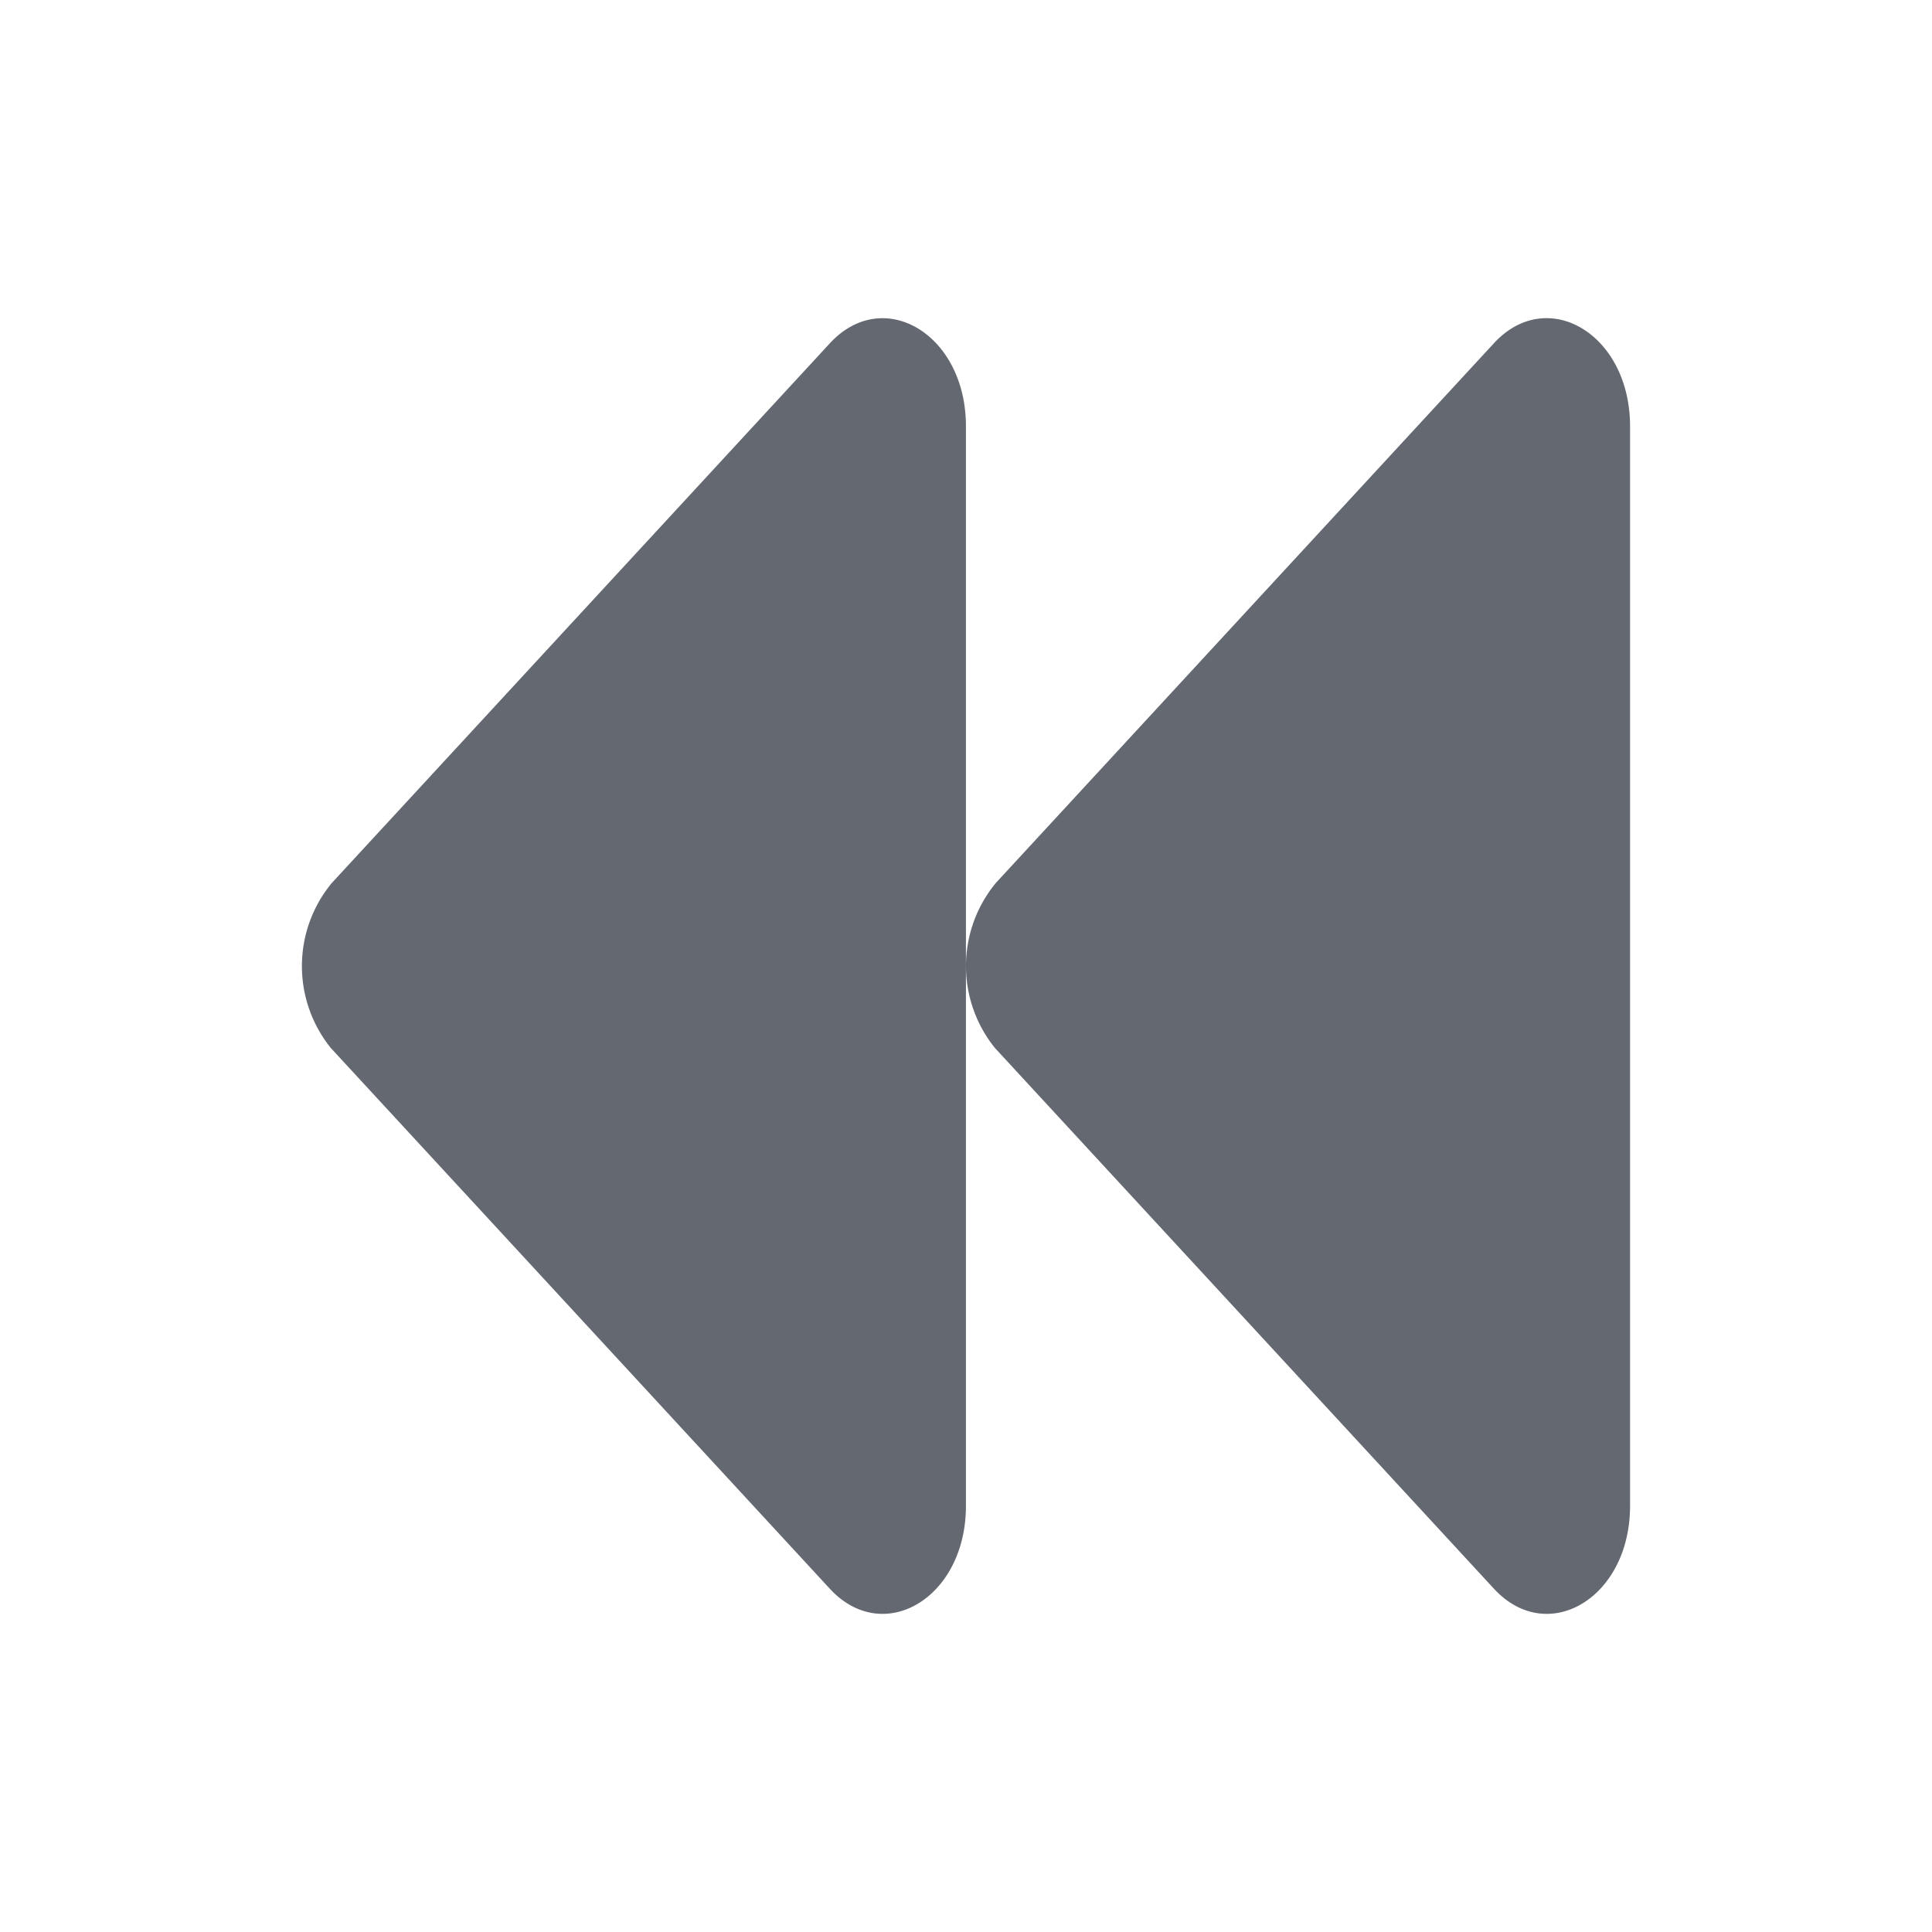 <svg id="Prev" xmlns="http://www.w3.org/2000/svg" xmlns:xlink="http://www.w3.org/1999/xlink" width="32" height="32" viewBox="0 0 32 32">
  <defs>
    <clipPath id="clip-path">
      <rect id="Rectangle_1164" data-name="Rectangle 1164" width="32" height="32" fill="none"/>
    </clipPath>
  </defs>
  <g id="Group_2148" data-name="Group 2148" clip-path="url(#clip-path)">
    <path id="Path_1296" data-name="Path 1296" d="M5.494,17.374l8.25,8.94c.885.96,2.255.16,2.255-1.372V7.061c0-1.531-1.37-2.335-2.255-1.374l-8.25,8.94a2.161,2.161,0,0,0,0,2.749Zm11,0,8.25,8.94c.886.96,2.255.16,2.255-1.372V7.061c0-1.531-1.371-2.336-2.256-1.375l-8.25,8.94a2.161,2.161,0,0,0,0,2.749Z" fill="#646871"/>
  </g>
</svg>
